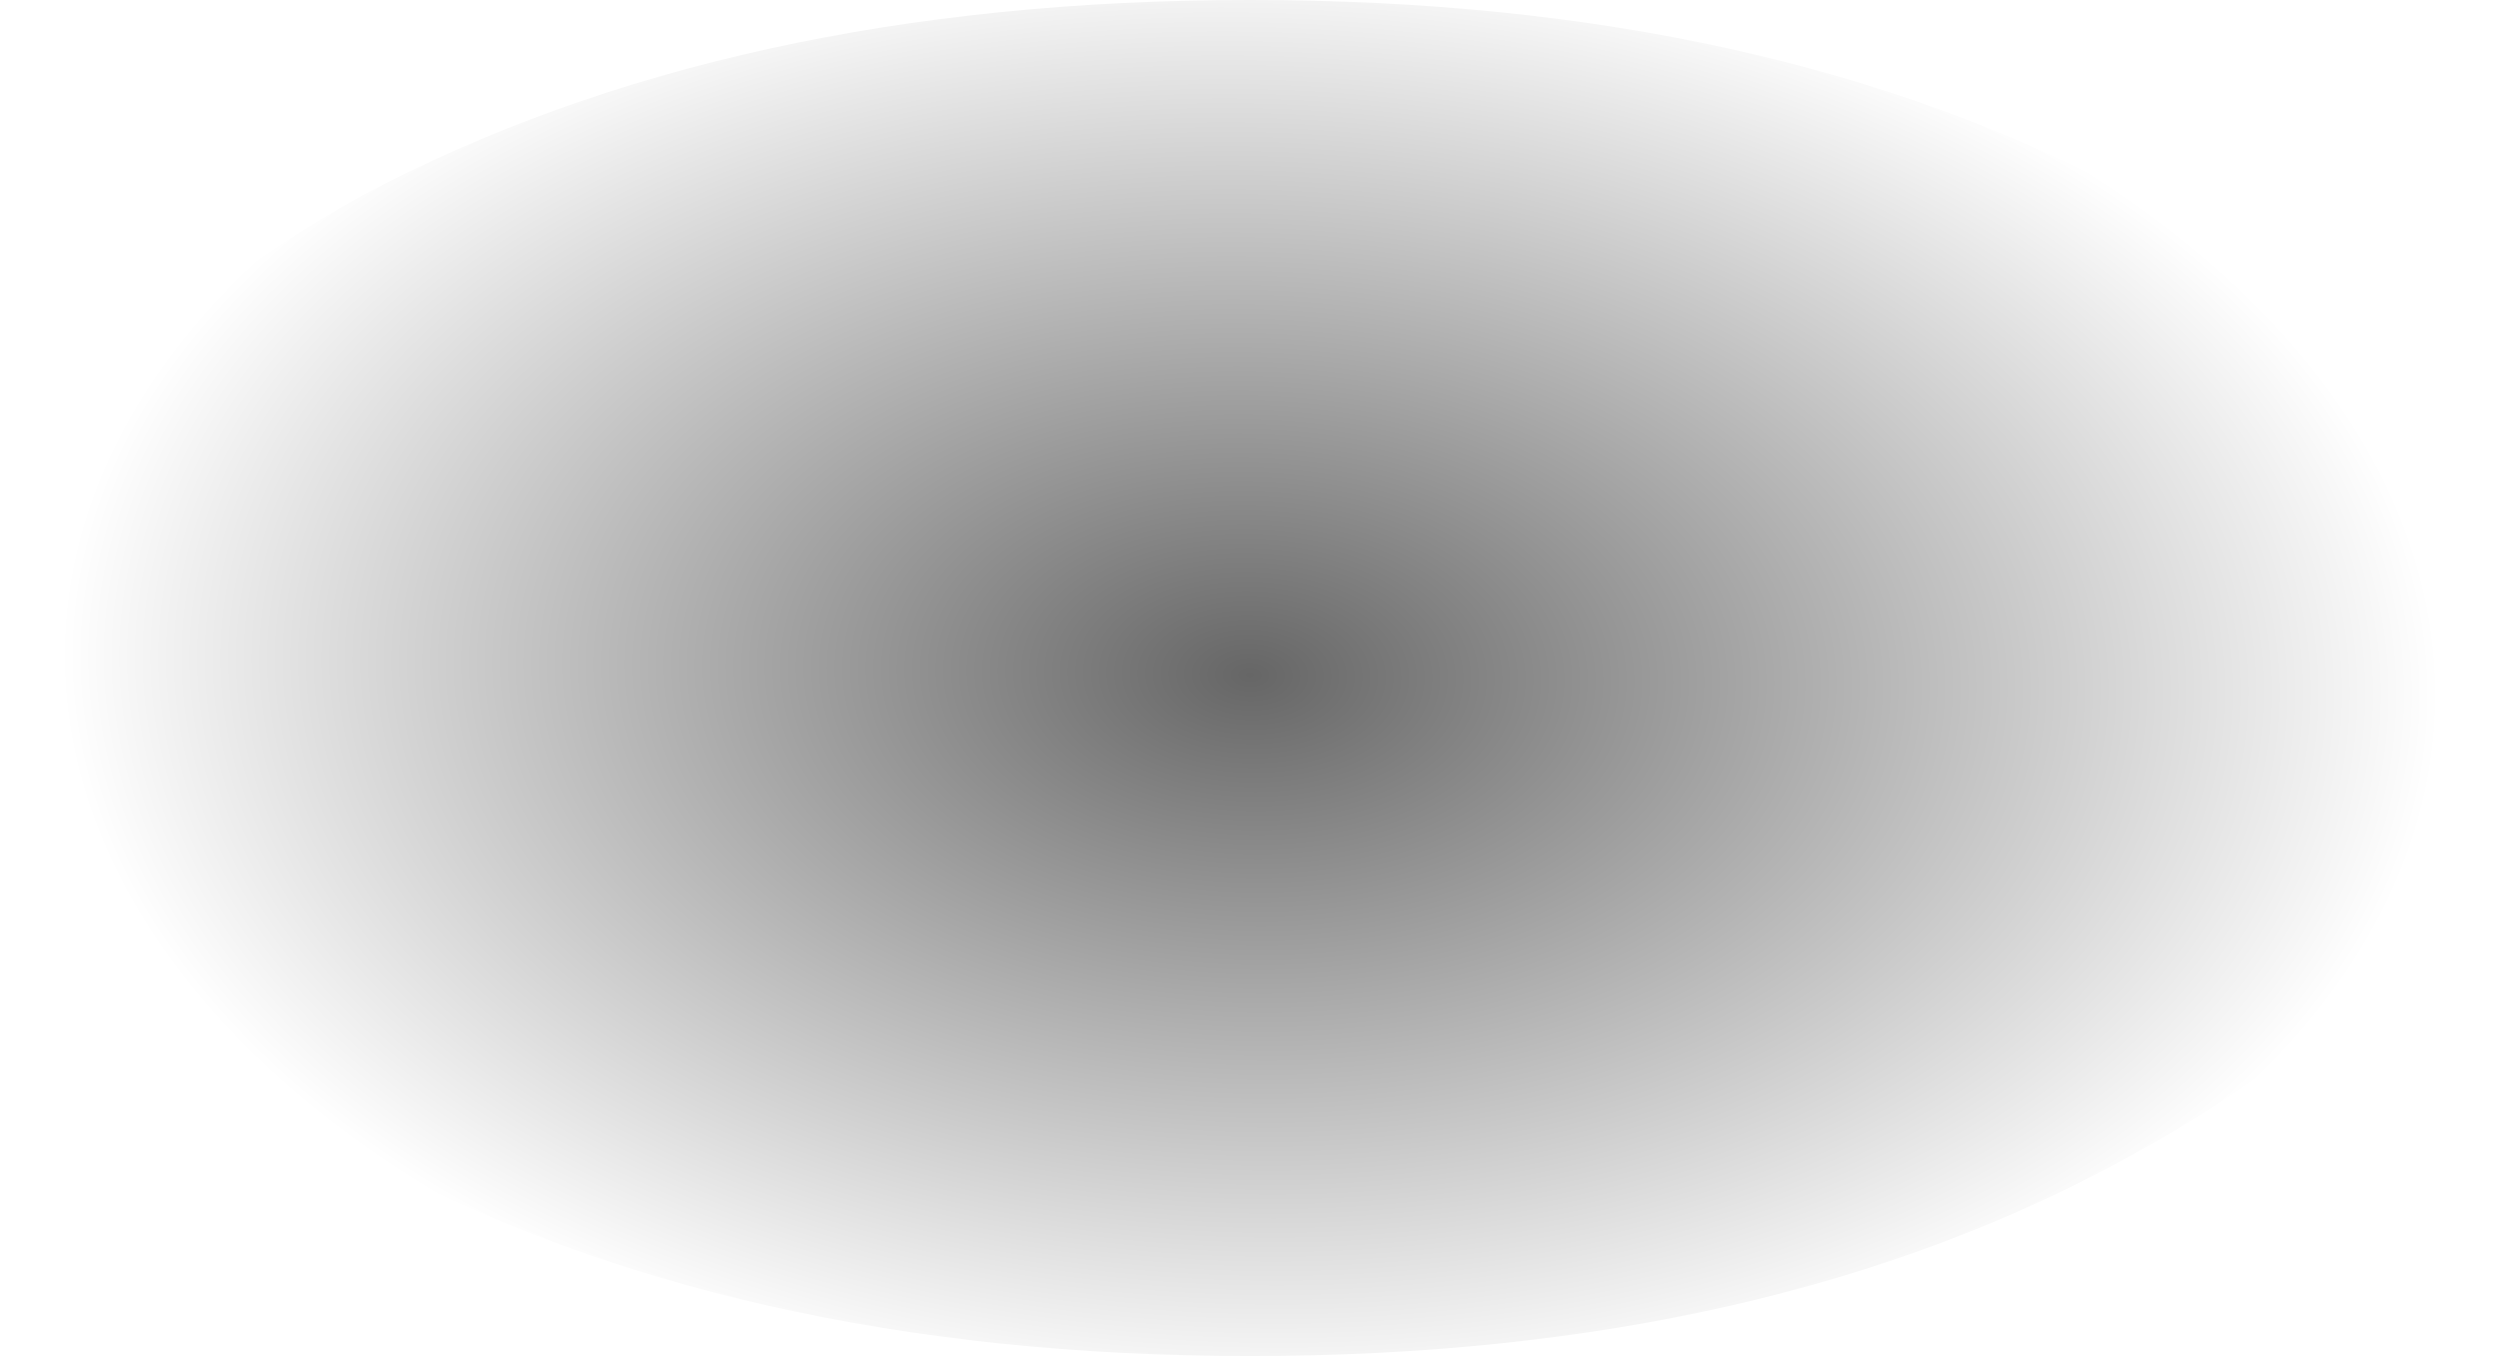 <?xml version="1.0" encoding="UTF-8" standalone="no"?>
<svg xmlns:xlink="http://www.w3.org/1999/xlink" height="12.15px" width="22.4px" xmlns="http://www.w3.org/2000/svg">
  <g transform="matrix(1.0, 0.0, 0.0, 1.0, -3.45, -19.25)">
    <path d="M3.45 25.3 Q3.45 27.8 6.7 29.6 10.0 31.4 14.65 31.4 19.3 31.4 22.55 29.6 25.85 27.8 25.85 25.3 25.85 22.8 22.55 21.0 19.3 19.25 14.65 19.25 10.0 19.25 6.7 21.0 3.45 22.8 3.45 25.3" fill="url(#gradient0)" fill-rule="evenodd" stroke="none">
      <animate attributeName="d" dur="2s" repeatCount="indefinite" values="M3.45 25.3 Q3.45 27.8 6.7 29.6 10.0 31.4 14.65 31.4 19.3 31.4 22.55 29.6 25.85 27.8 25.85 25.3 25.85 22.8 22.55 21.0 19.3 19.25 14.65 19.25 10.0 19.25 6.7 21.0 3.45 22.8 3.45 25.3;M3.45 24.5 Q3.45 26.65 6.7 28.2 10.0 29.7 14.65 29.7 19.3 29.7 22.55 28.2 25.85 26.65 25.85 24.5 25.85 22.3 22.55 20.75 19.3 19.25 14.65 19.25 10.0 19.25 6.7 20.75 3.45 22.3 3.45 24.5"/>
    </path>
    <path d="M3.45 25.3 Q3.45 22.8 6.7 21.0 10.0 19.25 14.65 19.25 19.3 19.25 22.55 21.0 25.85 22.8 25.85 25.3 25.85 27.8 22.55 29.6 19.3 31.4 14.65 31.4 10.0 31.4 6.7 29.6 3.45 27.8 3.45 25.3" fill="none" stroke="#000000" stroke-linecap="round" stroke-linejoin="round" stroke-opacity="0.0" stroke-width="1.0">
      <animate attributeName="stroke" dur="2s" repeatCount="indefinite" values="#000000;#000001"/>
      <animate attributeName="stroke-width" dur="2s" repeatCount="indefinite" values="0.0;0.0"/>
      <animate attributeName="fill-opacity" dur="2s" repeatCount="indefinite" values="0.0;0.0"/>
      <animate attributeName="d" dur="2s" repeatCount="indefinite" values="M3.45 25.3 Q3.45 22.8 6.7 21.0 10.0 19.25 14.65 19.25 19.3 19.25 22.55 21.0 25.85 22.8 25.85 25.3 25.85 27.8 22.55 29.6 19.3 31.4 14.65 31.4 10.0 31.4 6.7 29.6 3.45 27.8 3.45 25.3;M3.45 24.5 Q3.45 22.3 6.7 20.75 10.0 19.25 14.65 19.25 19.3 19.25 22.55 20.75 25.85 22.3 25.85 24.5 25.85 26.65 22.55 28.2 19.3 29.7 14.65 29.7 10.0 29.7 6.7 28.2 3.45 26.65 3.45 24.5"/>
    </path>
  </g>
  <defs>
    <radialGradient cx="0" cy="0" gradientTransform="matrix(3.0E-4, -0.008, 0.013, 4.0E-4, 14.65, 25.3)" gradientUnits="userSpaceOnUse" id="gradient0" r="819.2" spreadMethod="pad">
      <animateTransform additive="replace" attributeName="gradientTransform" dur="2s" from="1" repeatCount="indefinite" to="1" type="scale"/>
      <animateTransform additive="sum" attributeName="gradientTransform" dur="2s" from="14.65 25.3" repeatCount="indefinite" to="14.65 24.5" type="translate"/>
      <animateTransform additive="sum" attributeName="gradientTransform" dur="2s" from="-87.705" repeatCount="indefinite" to="-87.346" type="rotate"/>
      <animateTransform additive="sum" attributeName="gradientTransform" dur="2s" from="0.008 0.014" repeatCount="indefinite" to="0.007 0.014" type="scale"/>
      <animateTransform additive="sum" attributeName="gradientTransform" dur="2s" from="0.719" repeatCount="indefinite" to="2.039" type="skewX"/>
      <stop offset="0.0" stop-color="#000000" stop-opacity="0.6">
        <animate attributeName="offset" dur="2s" repeatCount="indefinite" values="0.0;0.0"/>
        <animate attributeName="stop-color" dur="2s" repeatCount="indefinite" values="#000000;#000001"/>
        <animate attributeName="stop-opacity" dur="2s" repeatCount="indefinite" values="0.6;0.6"/>
      </stop>
      <stop offset="1.0" stop-color="#000000" stop-opacity="0.0">
        <animate attributeName="offset" dur="2s" repeatCount="indefinite" values="1.0;1.0"/>
        <animate attributeName="stop-color" dur="2s" repeatCount="indefinite" values="#000000;#000001"/>
        <animate attributeName="stop-opacity" dur="2s" repeatCount="indefinite" values="0.0;0.0"/>
      </stop>
    </radialGradient>
  </defs>
</svg>
